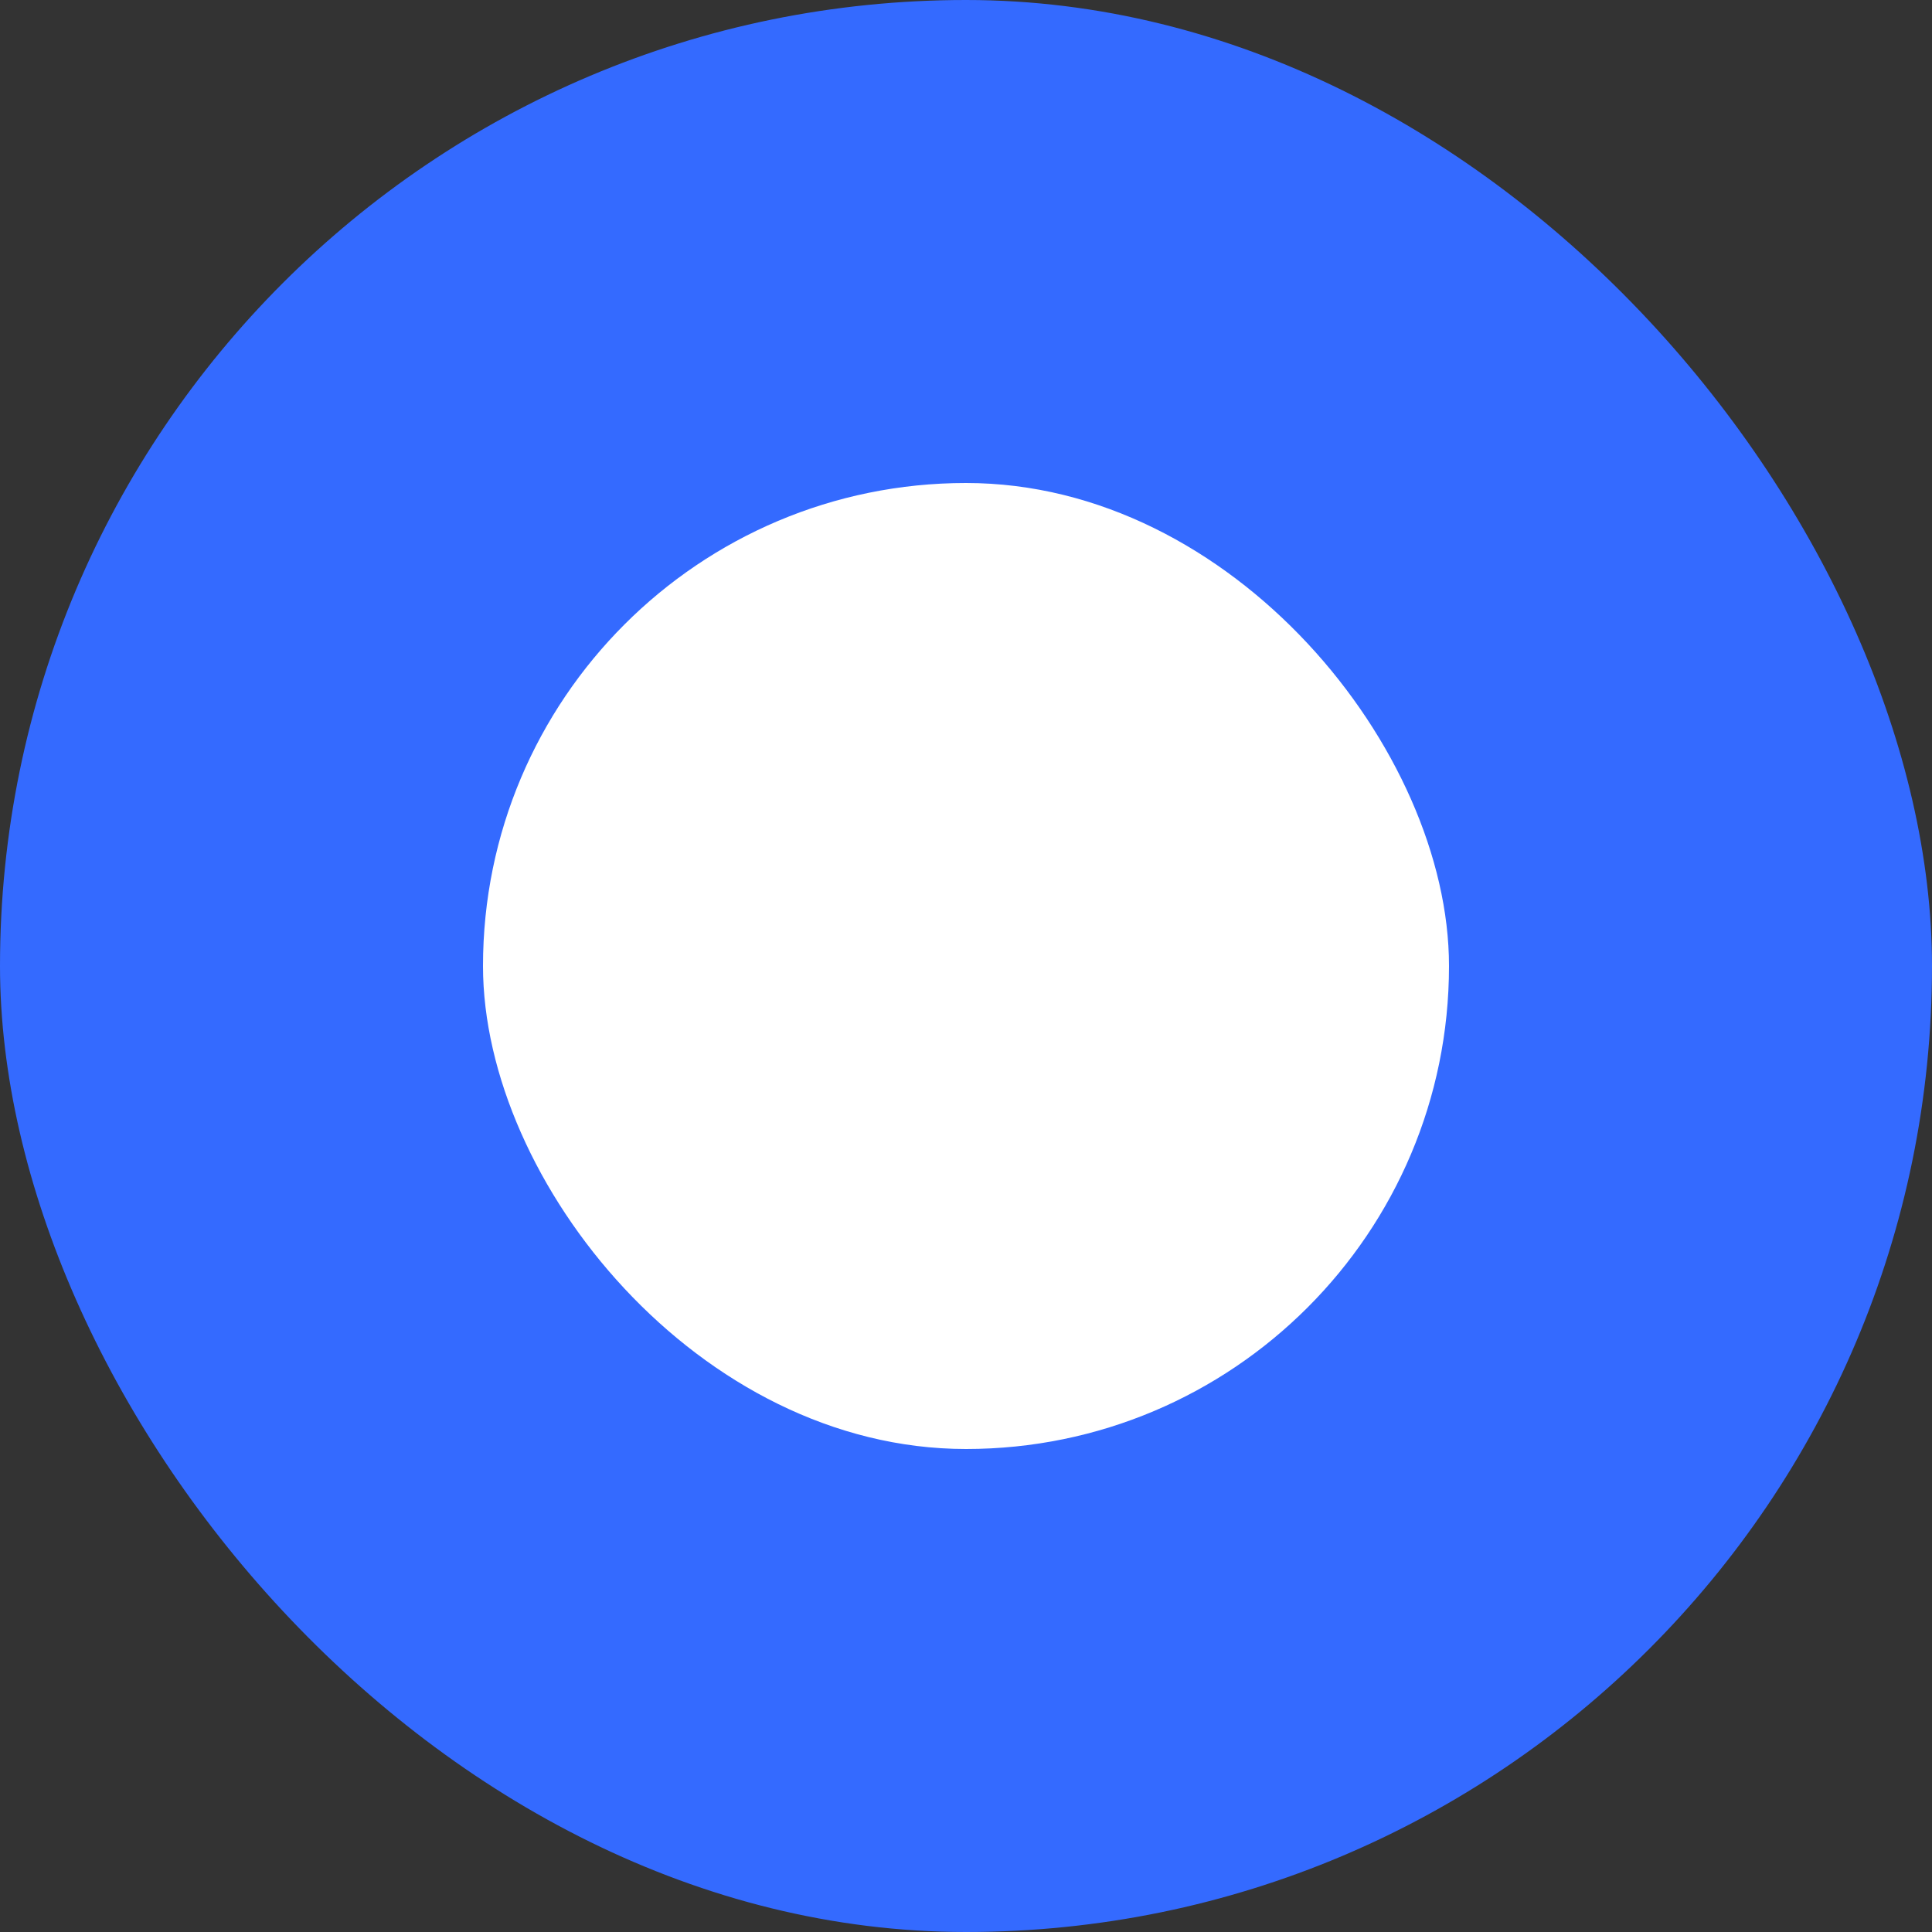 <svg xmlns="http://www.w3.org/2000/svg" width="24" height="24" viewBox="0 0 24 24">
    <rect x="0" y="0" width="24" height="24" fill="#333333" stroke="none"/>
    <g fill="none" fill-rule="evenodd">
        <g>
            <g>
                <g>
                    <g>
                        <g transform="translate(-16 -194) translate(0 68) translate(0 60) translate(0 56) translate(16 10)">
                            <rect width="24" height="24" fill="#346AFF" rx="12"/>
                            <rect width="12" height="12" x="6" y="6" fill="#FFF" rx="6"/>
                        </g>
                    </g>
                </g>
            </g>
        </g>
    </g>
</svg>
